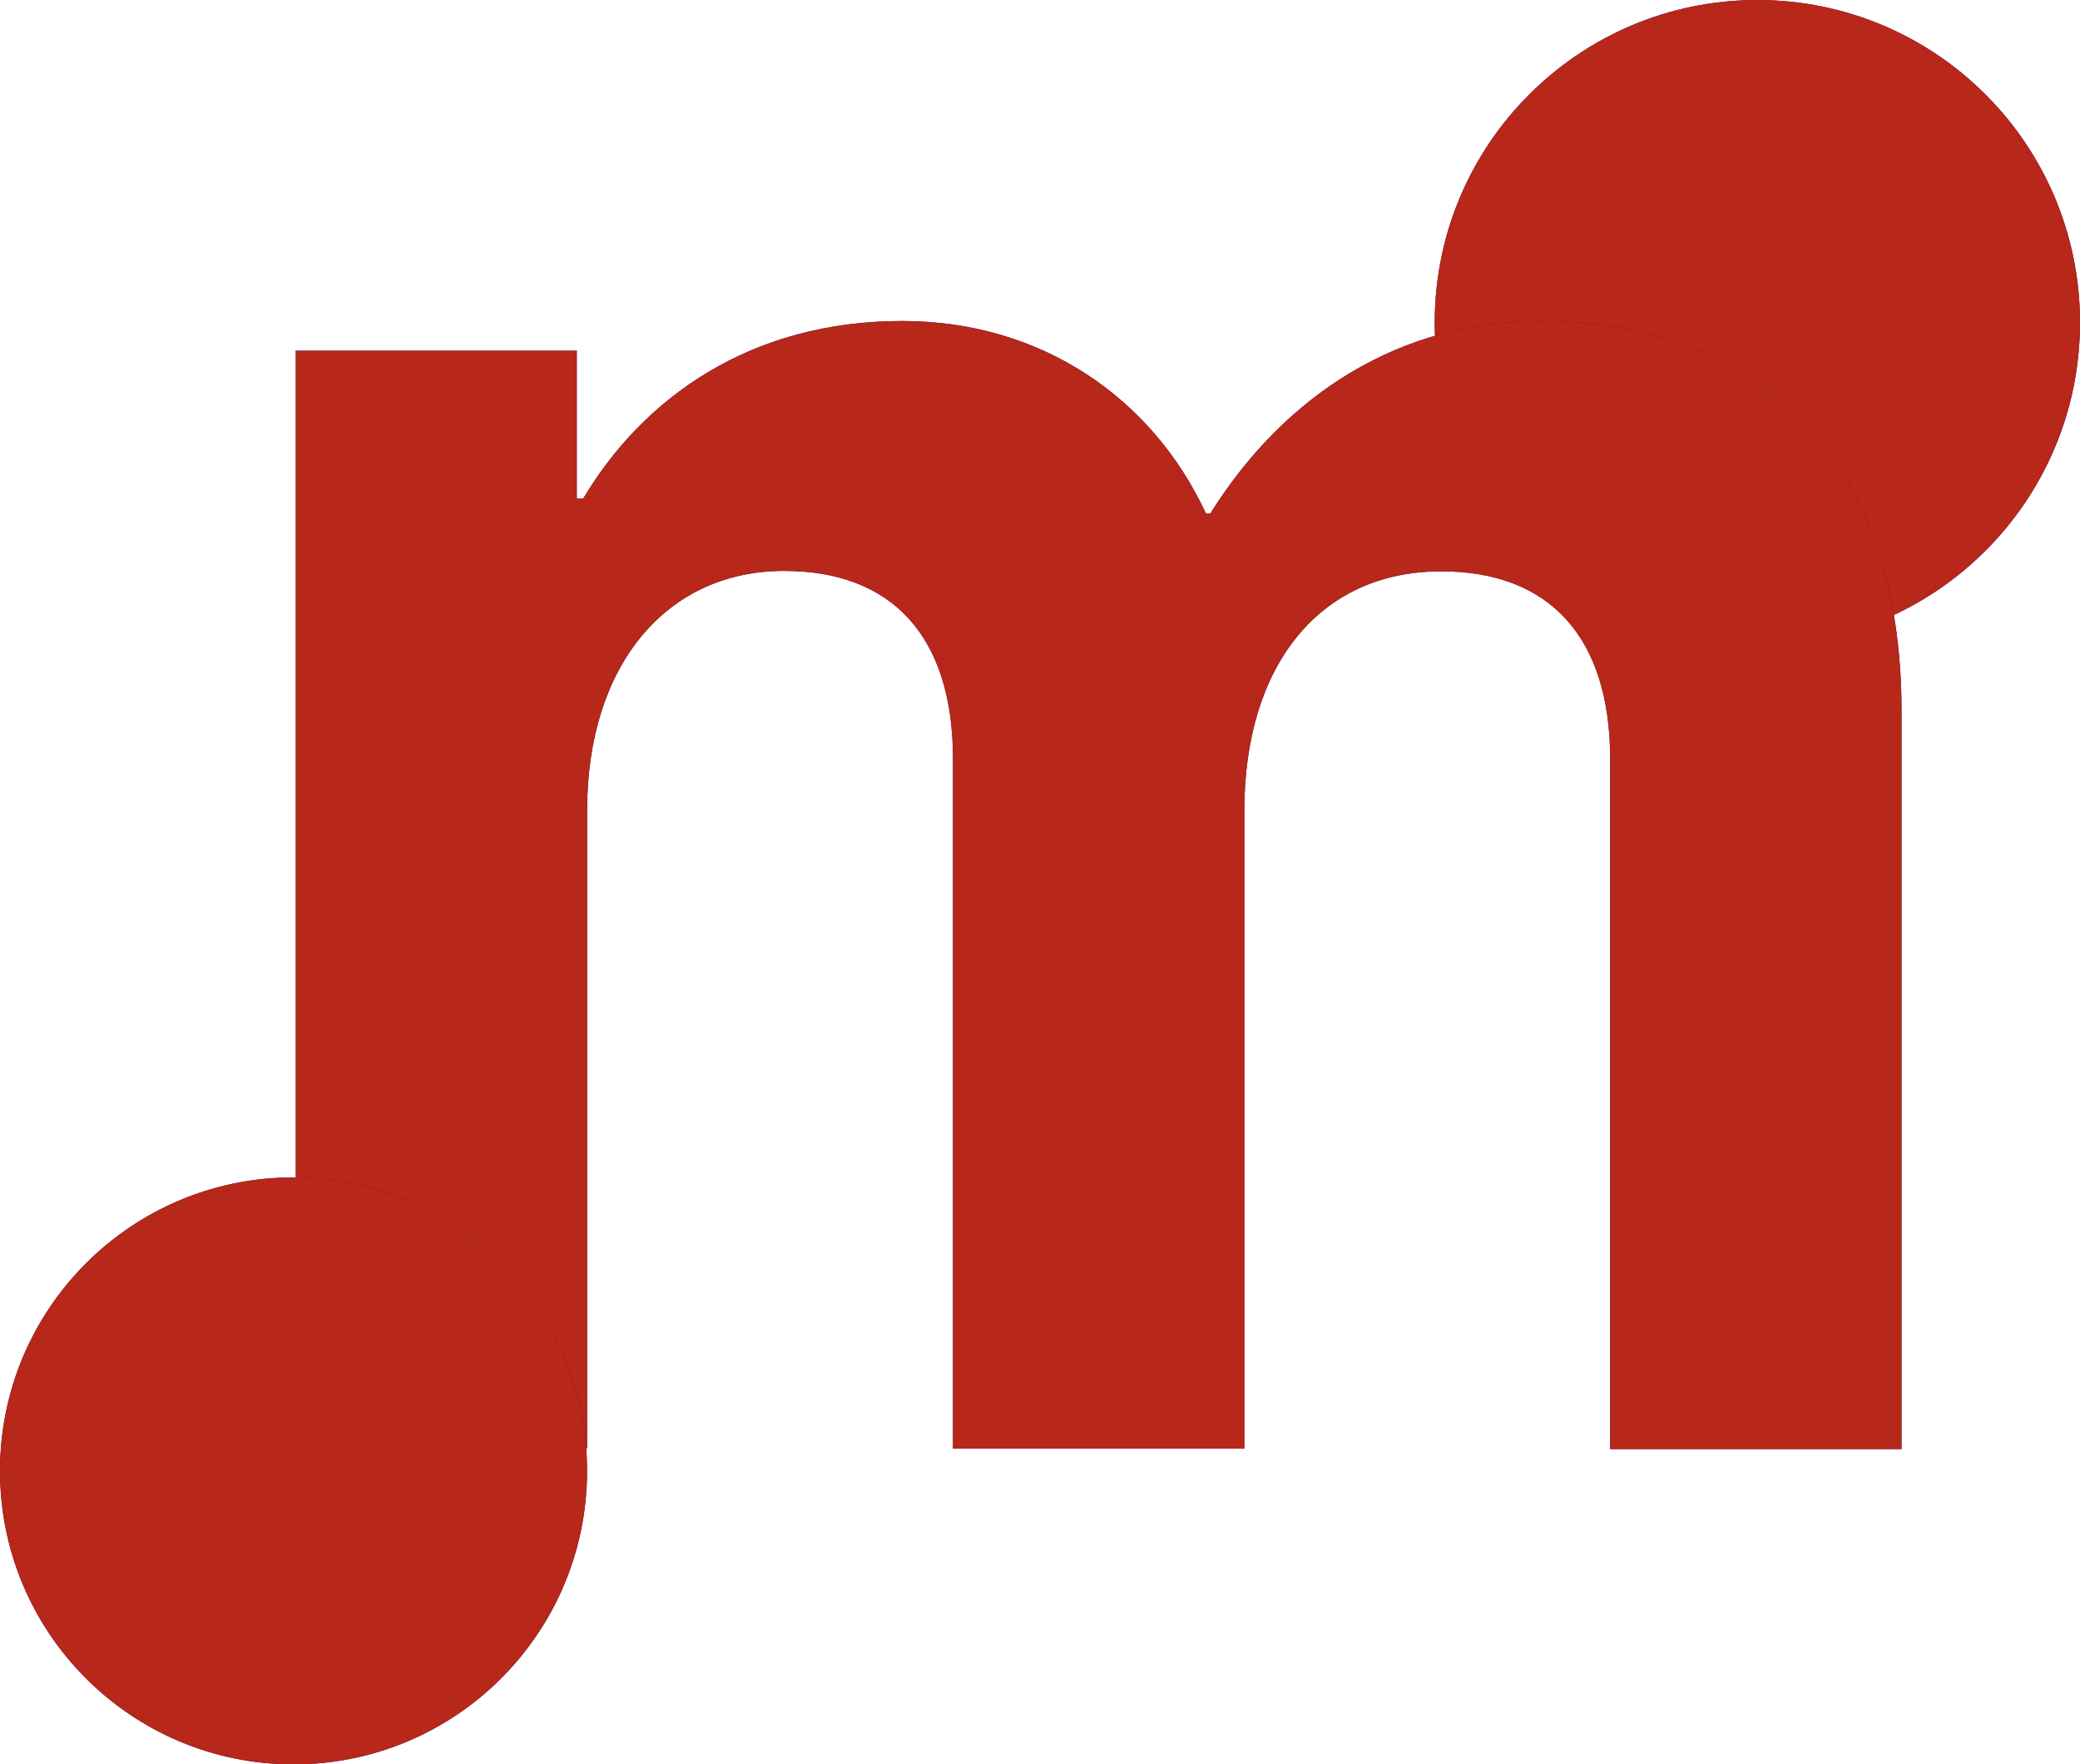 <svg width="606" height="514" viewBox="0 0 606 514" fill="none" xmlns="http://www.w3.org/2000/svg">
<path d="M512 187.957C563.915 187.957 606 145.882 606 93.979C606 42.076 563.915 0 512 0C460.085 0 418 42.076 418 93.979C418 145.882 460.085 187.957 512 187.957Z" fill="#22166B"/>
<path d="M512 187.957C563.915 187.957 606 145.882 606 93.979C606 42.076 563.915 0 512 0C460.085 0 418 42.076 418 93.979C418 145.882 460.085 187.957 512 187.957Z" fill="#B7271A"/>
<path d="M86.305 102.172H168.042V145.228H169.925C187.377 115.98 218.515 93.511 262.836 93.511C303.391 93.511 335.784 115.98 351.353 149.621H352.609C374.455 114.725 408.104 93.511 448.659 93.511C515.956 93.511 554 137.194 554 206.987V422.14H469.124V221.297C469.124 185.145 451.044 166.442 419.906 166.442C384.374 166.442 362.527 193.932 362.527 236.235V422.015H277.652V221.172C277.652 185.02 259.572 166.316 228.434 166.316C194.157 166.316 171.055 193.807 171.055 236.109V421.889H86.18V102.047L86.305 102.172Z" fill="#22166B"/>
<path d="M86.305 102.172H168.042V145.228H169.925C187.377 115.98 218.515 93.511 262.836 93.511C303.391 93.511 335.784 115.98 351.353 149.621H352.609C374.455 114.725 408.104 93.511 448.659 93.511C515.956 93.511 554 137.194 554 206.987V422.14H469.124V221.297C469.124 185.145 451.044 166.442 419.906 166.442C384.374 166.442 362.527 193.932 362.527 236.235V422.015H277.652V221.172C277.652 185.02 259.572 166.316 228.434 166.316C194.157 166.316 171.055 193.807 171.055 236.109V421.889H86.18V102.047L86.305 102.172Z" fill="#B7271A"/>
<path d="M85.519 513.997C132.751 513.997 171.039 475.717 171.039 428.497C171.039 381.277 132.751 342.997 85.519 342.997C38.288 342.997 0 381.277 0 428.497C0 475.717 38.288 513.997 85.519 513.997Z" fill="#22166B"/>
<path d="M85.519 513.997C132.751 513.997 171.039 475.717 171.039 428.497C171.039 381.277 132.751 342.997 85.519 342.997C38.288 342.997 0 381.277 0 428.497C0 475.717 38.288 513.997 85.519 513.997Z" fill="#B7271A"/>
</svg>
